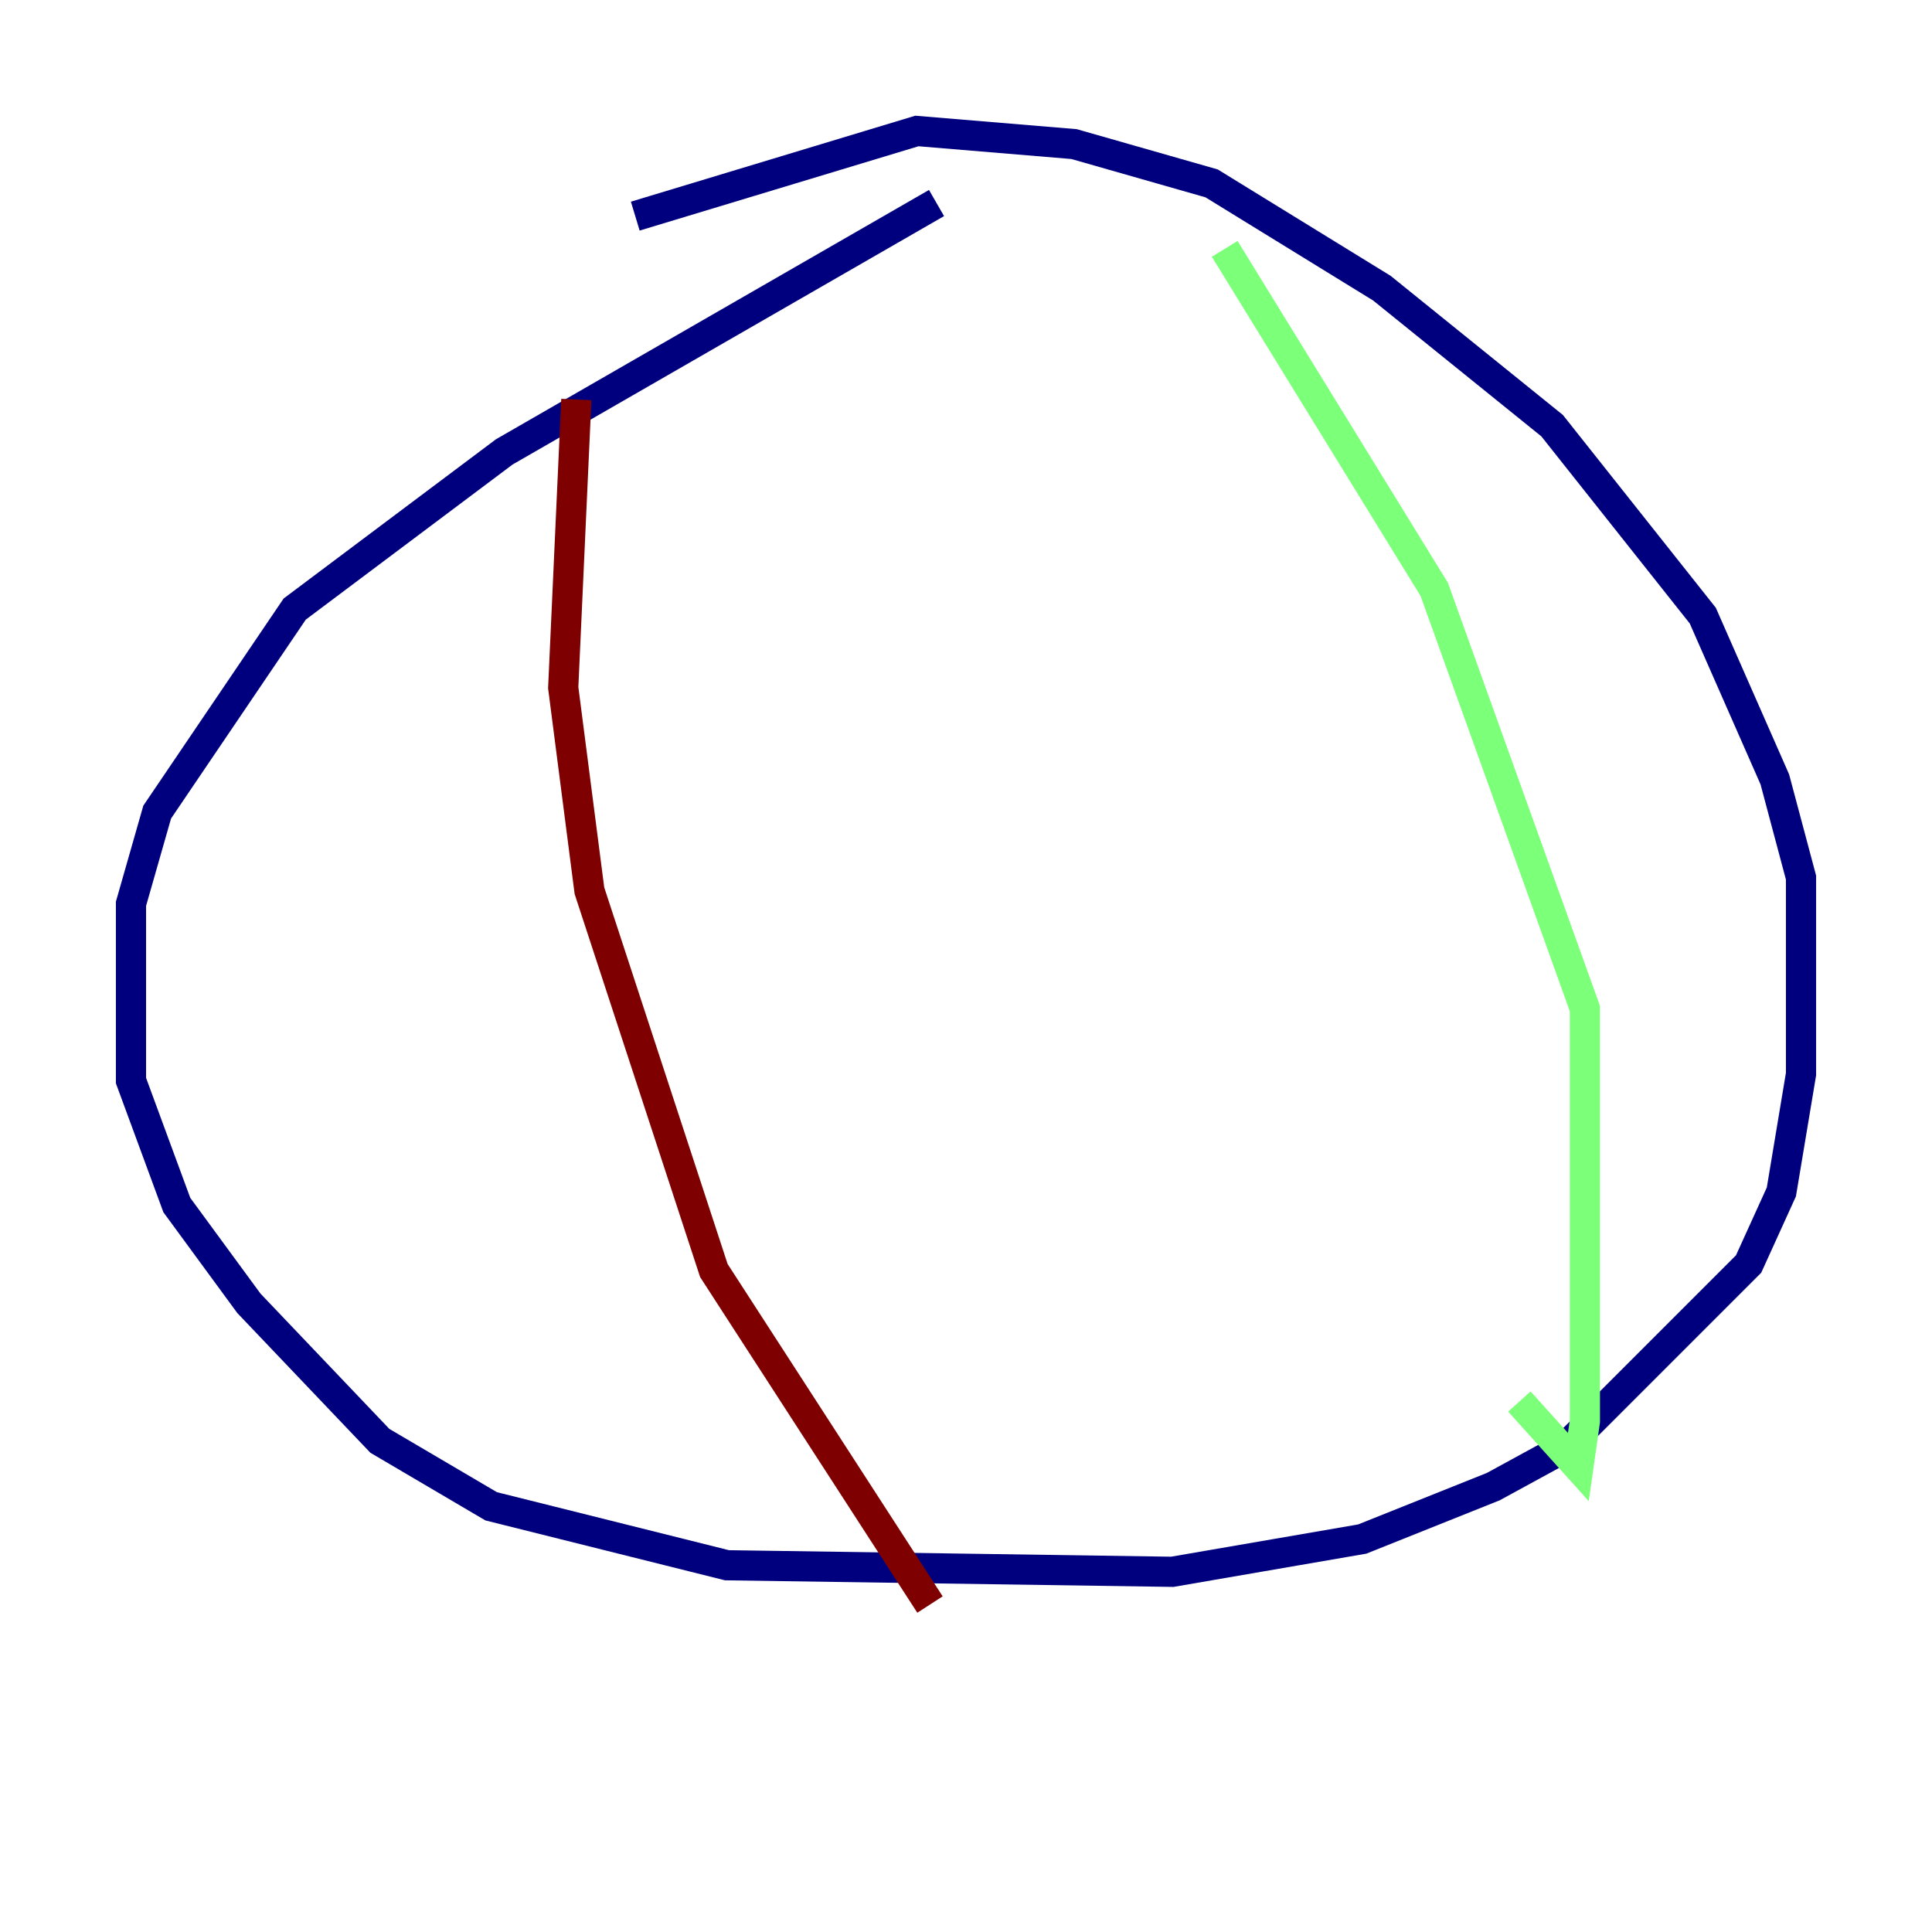 <?xml version="1.0" encoding="utf-8" ?>
<svg baseProfile="tiny" height="128" version="1.2" viewBox="0,0,128,128" width="128" xmlns="http://www.w3.org/2000/svg" xmlns:ev="http://www.w3.org/2001/xml-events" xmlns:xlink="http://www.w3.org/1999/xlink"><defs /><polyline fill="none" points="62.047,13.451 33.41,29.939 19.525,40.352 10.414,53.803 8.678,59.878 8.678,71.593 11.715,79.837 16.488,86.346 25.166,95.458 32.542,99.797 48.163,103.702 77.668,104.136 90.251,101.966 98.929,98.495 103.702,95.891 115.851,83.742 118.02,78.969 119.322,71.159 119.322,58.142 117.586,51.634 112.814,40.786 102.834,28.203 91.552,19.091 80.271,12.149 71.159,9.546 60.746,8.678 42.088,14.319" stroke="#00007f" stroke-width="2" /><polyline fill="none" points="81.139,16.488 95.024,39.051 105.003,66.82 105.003,94.156 104.57,97.193 100.664,92.854" stroke="#7cff79" stroke-width="2" /><polyline fill="none" points="38.183,26.468 37.315,45.559 39.051,59.01 47.295,84.176 61.614,106.305" stroke="#7f0000" stroke-width="2" /></svg>